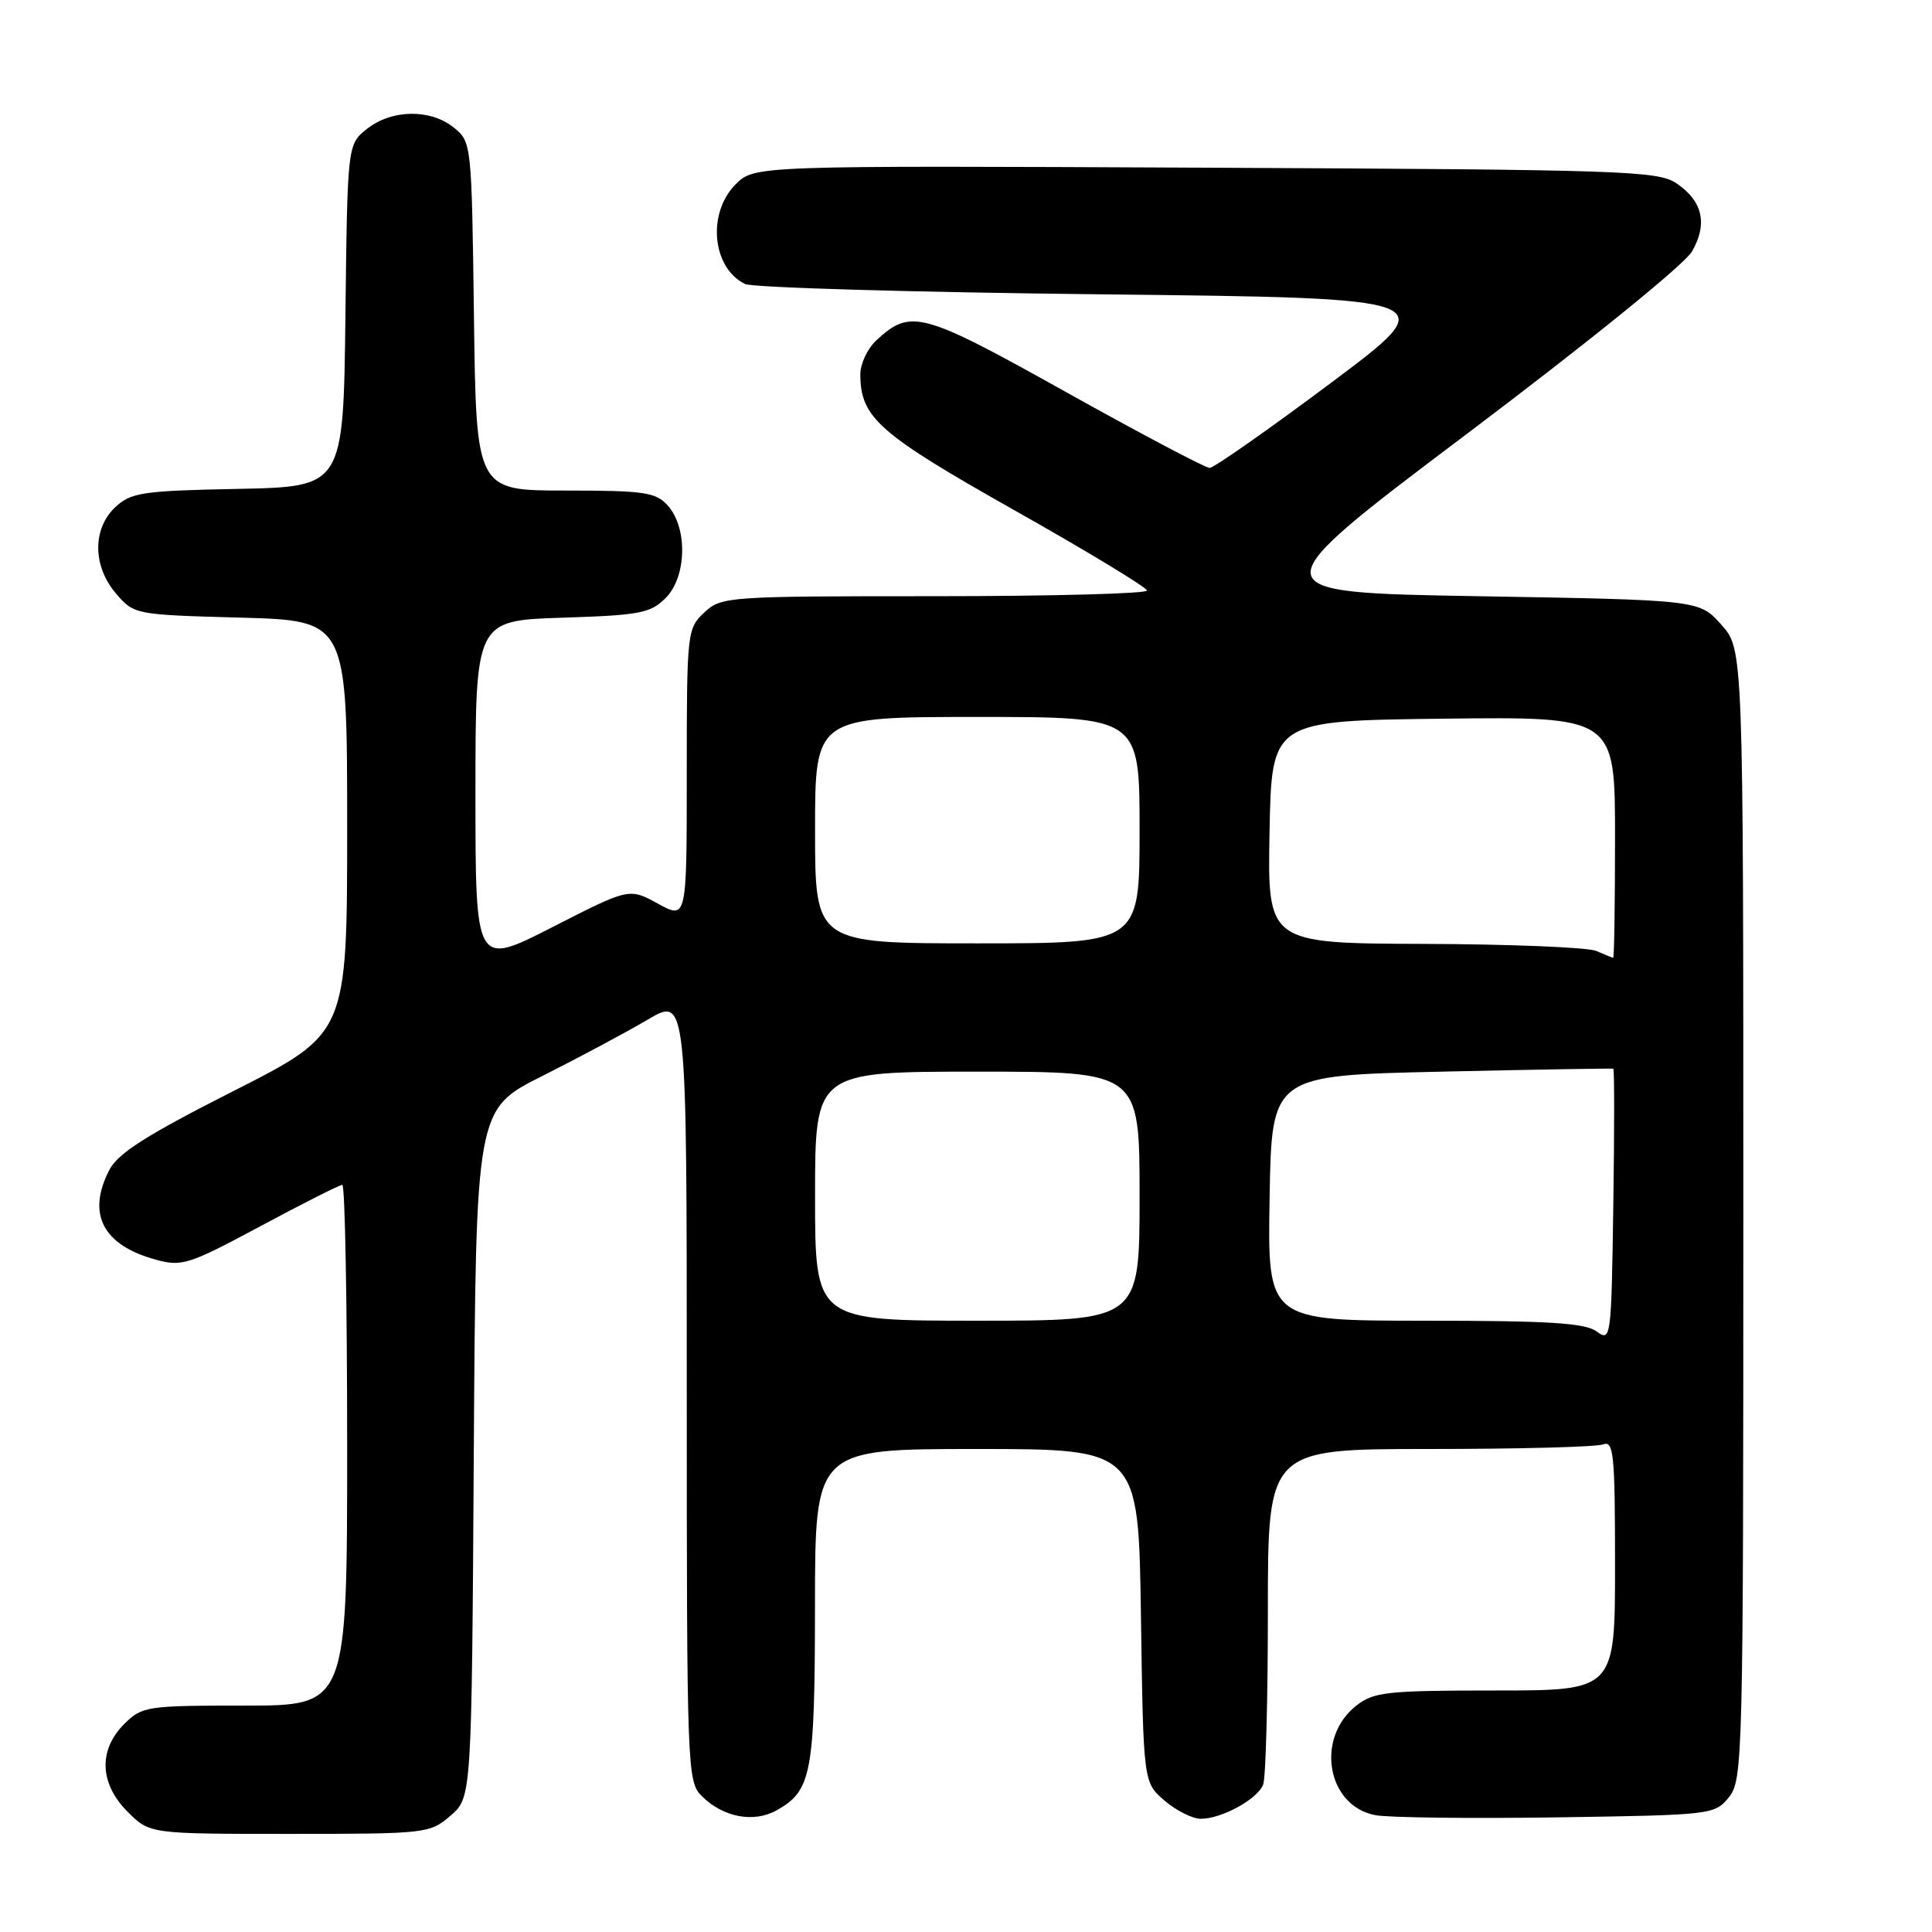 <?xml version="1.0" encoding="UTF-8" standalone="no"?>
<!DOCTYPE svg PUBLIC "-//W3C//DTD SVG 1.1//EN" "http://www.w3.org/Graphics/SVG/1.1/DTD/svg11.dtd" >
<svg xmlns="http://www.w3.org/2000/svg" xmlns:xlink="http://www.w3.org/1999/xlink" version="1.1" viewBox="0 0 256 256">
 <g >
 <path fill="currentColor"
d=" M 59.69 240.59 C 62.50 238.17 62.50 238.17 62.78 192.58 C 63.06 146.99 63.06 146.99 71.85 142.58 C 76.68 140.15 82.97 136.79 85.82 135.11 C 91.00 132.05 91.00 132.05 91.00 184.03 C 91.00 234.44 91.06 236.06 92.97 237.97 C 95.81 240.81 99.87 241.58 102.92 239.87 C 107.55 237.27 107.97 235.01 107.99 212.75 C 108.00 192.00 108.00 192.00 129.43 192.00 C 150.86 192.00 150.86 192.00 151.18 214.09 C 151.50 236.18 151.50 236.18 154.31 238.59 C 155.85 239.91 158.01 241.00 159.11 241.00 C 161.89 241.00 166.64 238.39 167.38 236.46 C 167.72 235.56 168.00 225.20 168.00 213.42 C 168.00 192.00 168.00 192.00 189.42 192.00 C 201.20 192.00 211.55 191.73 212.42 191.39 C 213.82 190.85 214.00 192.66 214.00 207.39 C 214.00 224.00 214.00 224.00 198.13 224.00 C 183.75 224.00 182.03 224.19 179.71 226.01 C 174.25 230.31 175.83 239.32 182.25 240.52 C 184.04 240.85 194.88 240.98 206.34 240.81 C 226.86 240.50 227.21 240.46 229.09 238.14 C 230.93 235.86 231.00 233.11 231.00 160.90 C 231.00 86.03 231.00 86.03 228.08 82.77 C 225.17 79.50 225.17 79.50 195.83 79.00 C 166.50 78.50 166.50 78.50 194.50 57.39 C 210.51 45.32 223.23 35.01 224.20 33.32 C 226.30 29.66 225.62 26.65 222.15 24.30 C 219.68 22.63 215.33 22.48 159.73 22.22 C 99.97 21.94 99.97 21.94 97.48 24.42 C 93.67 28.24 94.35 35.50 98.72 37.63 C 99.70 38.11 120.95 38.73 145.94 39.00 C 191.38 39.50 191.38 39.50 176.34 50.75 C 168.06 56.94 160.84 62.00 160.28 62.00 C 159.72 62.00 151.16 57.48 141.25 51.95 C 122.09 41.25 120.67 40.87 116.10 45.12 C 114.94 46.20 114.00 48.21 114.00 49.59 C 114.00 55.33 116.39 57.44 134.43 67.62 C 144.07 73.05 151.96 77.84 151.98 78.25 C 151.99 78.66 139.32 79.00 123.81 79.00 C 96.25 79.00 95.58 79.05 93.31 81.17 C 91.05 83.30 91.00 83.77 91.00 102.59 C 91.00 121.83 91.00 121.83 87.18 119.74 C 83.37 117.65 83.37 117.65 73.18 122.86 C 63.00 128.06 63.00 128.06 63.00 105.14 C 63.00 82.22 63.00 82.22 74.48 81.85 C 84.79 81.52 86.19 81.26 88.21 79.23 C 91.00 76.44 91.14 69.92 88.47 66.97 C 86.89 65.22 85.36 65.00 74.90 65.00 C 63.10 65.00 63.10 65.00 62.80 41.91 C 62.50 19.02 62.48 18.80 60.14 16.91 C 57.05 14.41 51.93 14.48 48.65 17.06 C 46.04 19.12 46.04 19.12 45.77 41.81 C 45.50 64.50 45.50 64.50 31.53 64.78 C 18.84 65.03 17.36 65.26 15.28 67.20 C 12.22 70.08 12.27 75.04 15.39 78.67 C 17.76 81.43 17.91 81.46 31.89 81.84 C 46.00 82.23 46.00 82.23 46.00 109.58 C 46.00 136.93 46.00 136.93 30.99 144.54 C 19.44 150.39 15.63 152.81 14.49 155.02 C 11.48 160.84 13.60 164.97 20.60 166.90 C 24.10 167.87 24.97 167.59 34.52 162.47 C 40.13 159.46 45.00 157.00 45.36 157.00 C 45.71 157.00 46.00 172.53 46.00 191.50 C 46.00 226.00 46.00 226.00 32.45 226.00 C 19.41 226.00 18.82 226.09 16.45 228.45 C 13.01 231.90 13.19 236.35 16.92 240.08 C 19.85 243.00 19.85 243.00 38.37 243.00 C 56.50 243.00 56.95 242.95 59.69 240.59 Z  M 211.56 176.42 C 210.03 175.30 205.21 175.00 188.78 175.00 C 167.95 175.00 167.95 175.00 168.23 158.75 C 168.50 142.50 168.50 142.50 191.00 142.00 C 203.38 141.72 213.62 141.55 213.77 141.61 C 213.92 141.66 213.92 149.84 213.77 159.78 C 213.51 177.46 213.46 177.81 211.56 176.42 Z  M 108.00 158.50 C 108.00 142.00 108.00 142.00 129.50 142.00 C 151.00 142.00 151.00 142.00 151.00 158.50 C 151.00 175.00 151.00 175.00 129.50 175.00 C 108.00 175.00 108.00 175.00 108.00 158.50 Z  M 211.50 126.00 C 210.40 125.53 200.15 125.11 188.72 125.07 C 167.95 125.00 167.95 125.00 168.22 110.25 C 168.50 95.50 168.50 95.50 191.25 95.23 C 214.00 94.96 214.00 94.96 214.00 110.98 C 214.00 119.79 213.89 126.97 213.75 126.93 C 213.61 126.89 212.60 126.47 211.50 126.00 Z  M 108.00 110.00 C 108.00 95.00 108.00 95.00 129.50 95.00 C 151.00 95.00 151.00 95.00 151.00 110.00 C 151.00 125.00 151.00 125.00 129.50 125.00 C 108.00 125.00 108.00 125.00 108.00 110.00 Z "/>
</g>
</svg>